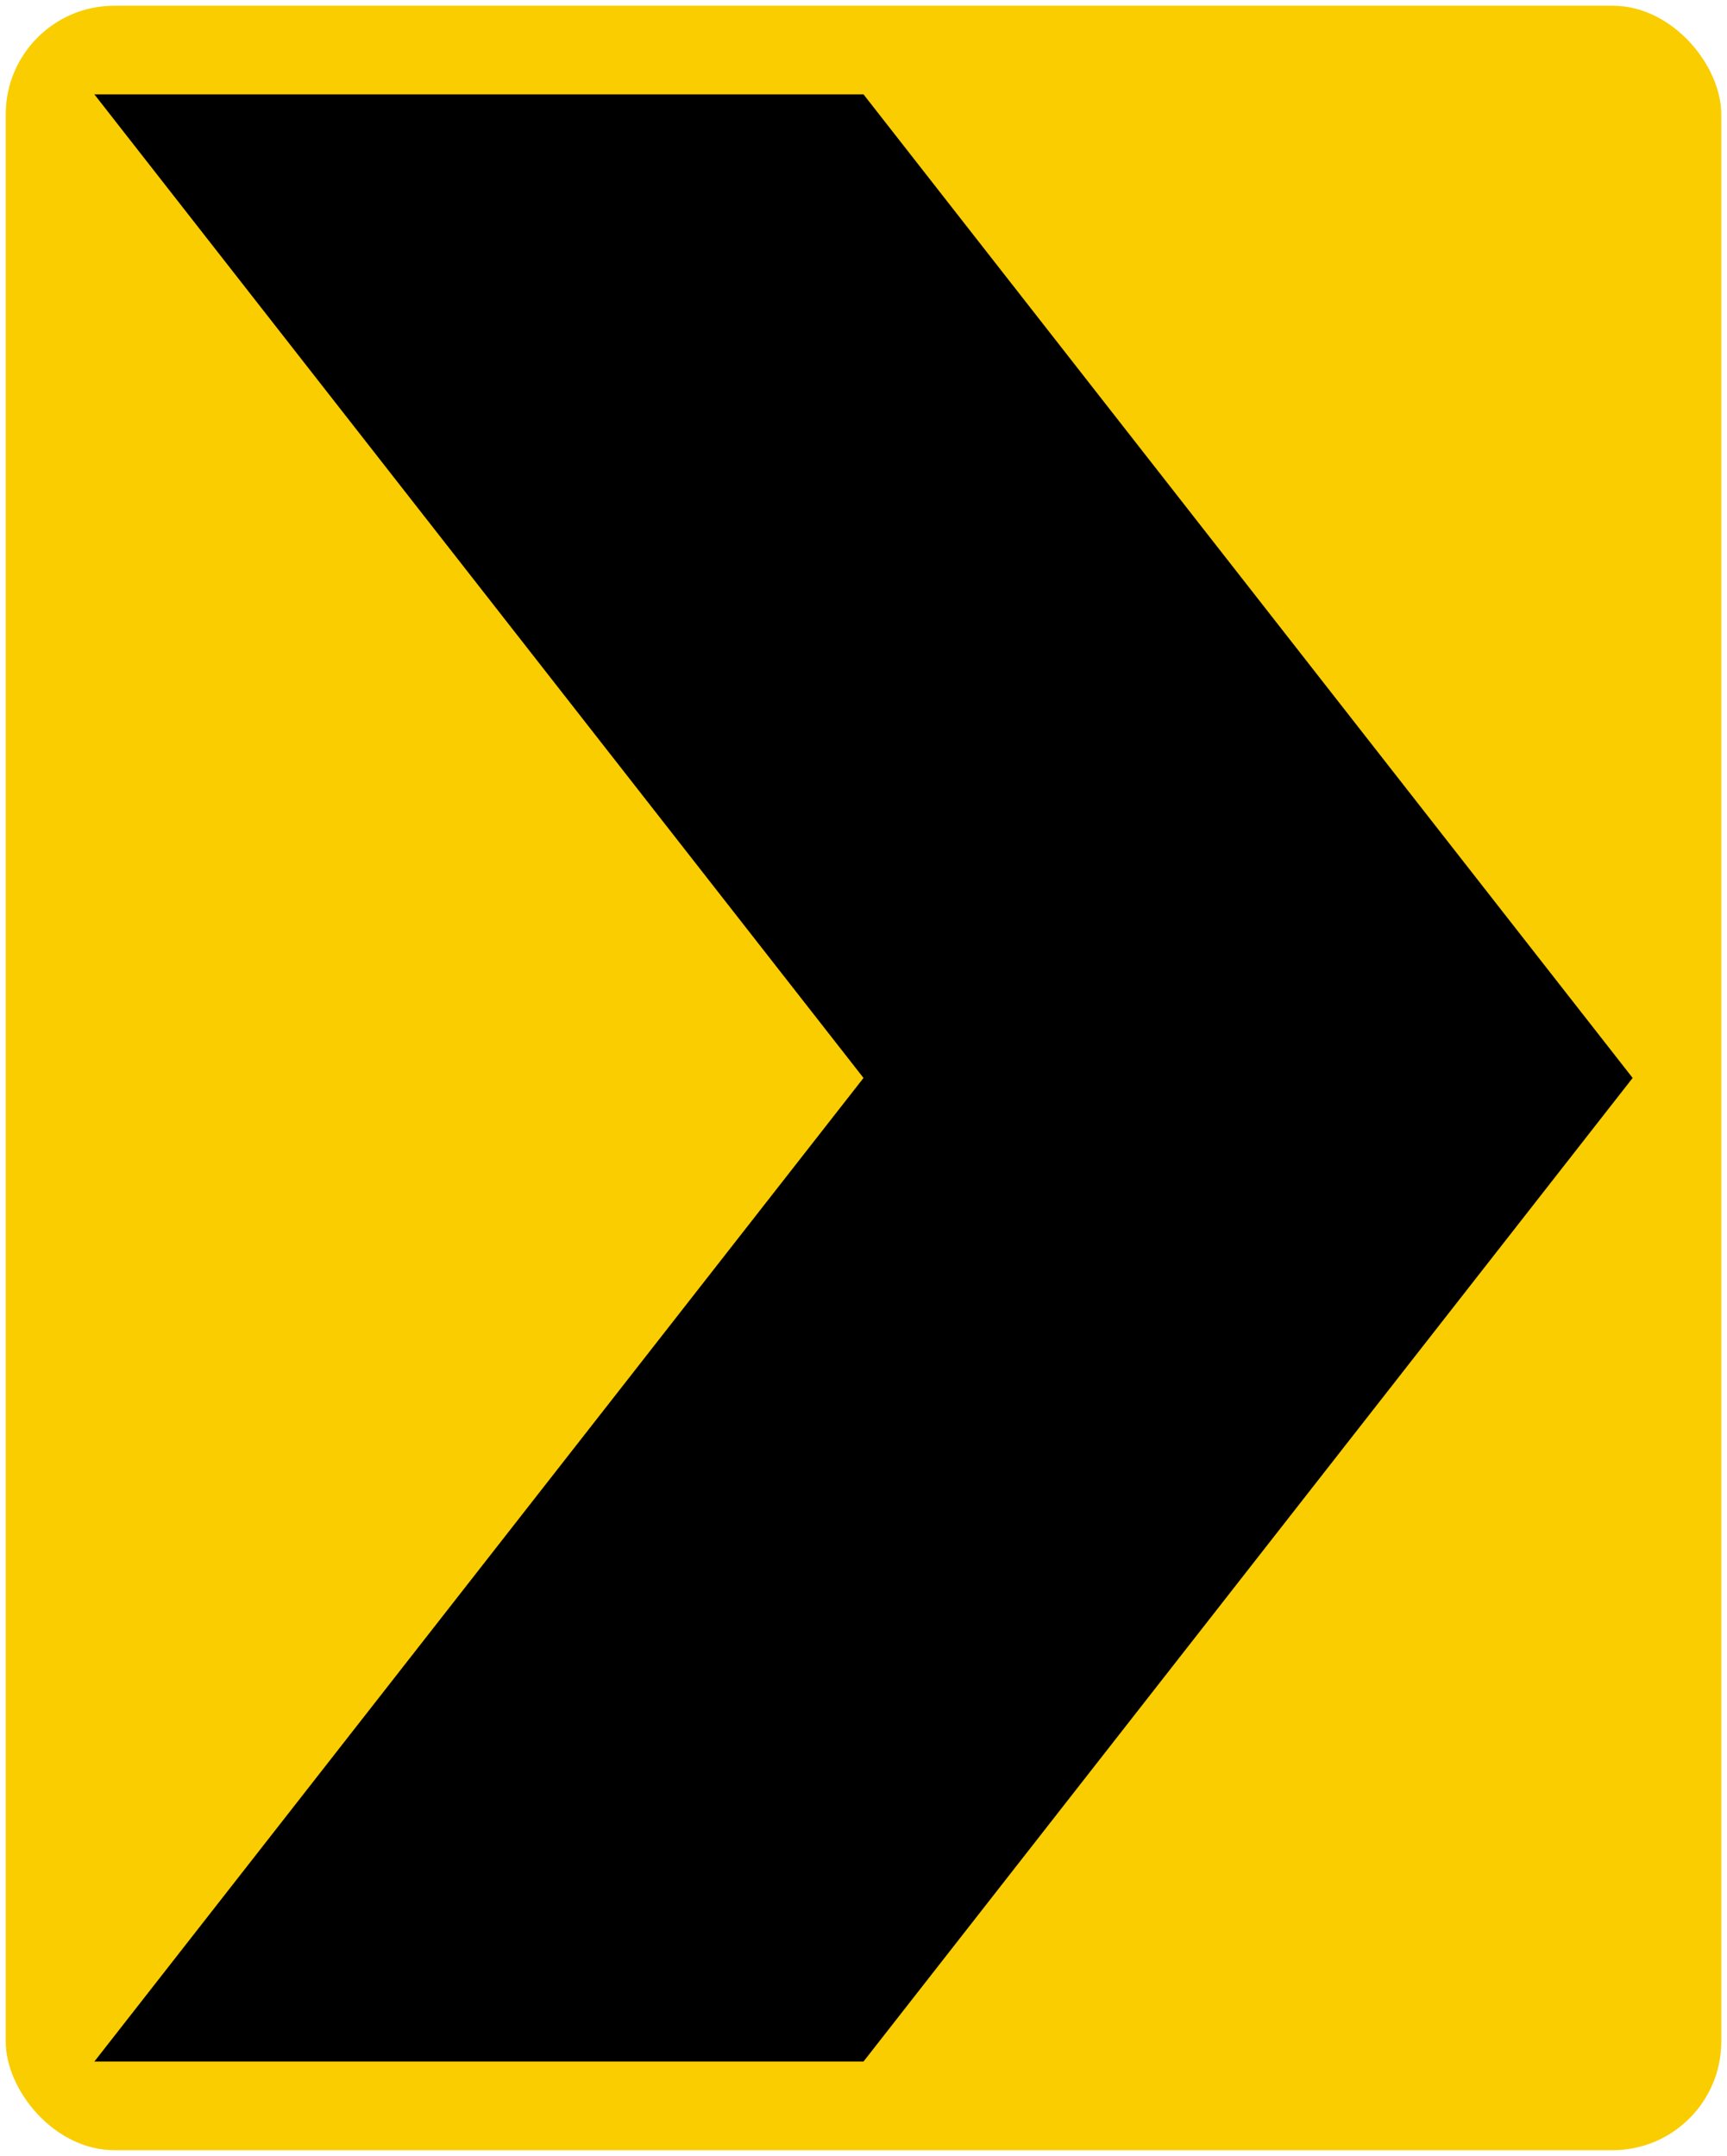 <?xml version="1.0" encoding="UTF-8" standalone="no"?>
<!-- Created with Inkscape (http://www.inkscape.org/) -->

<svg
   xmlns:dc="http://purl.org/dc/elements/1.1/"
   xmlns:cc="http://creativecommons.org/ns#"
   xmlns:rdf="http://www.w3.org/1999/02/22-rdf-syntax-ns#"
   xmlns:svg="http://www.w3.org/2000/svg"
   xmlns="http://www.w3.org/2000/svg"
   xmlns:sodipodi="http://sodipodi.sourceforge.net/DTD/sodipodi-0.dtd"
   xmlns:inkscape="http://www.inkscape.org/namespaces/inkscape"
   width="60.4cm"
   height="75.4cm"
   viewBox="0 0 604 754"
   version="1.1"
   id="svg8"
   inkscape:version="0.92.2 (5c3e80d, 2017-08-06)"
   sodipodi:docname="77.svg">
  <defs
     id="defs2" />
  <sodipodi:namedview
     id="base"
     pagecolor="#ffffff"
     bordercolor="#666666"
     borderopacity="1.0"
     inkscape:pageopacity="0.0"
     inkscape:pageshadow="2"
     inkscape:zoom="0.175"
     inkscape:cx="1672.7703"
     inkscape:cy="1084.9948"
     inkscape:document-units="cm"
     inkscape:current-layer="layer1"
     showgrid="false"
     units="cm"
     inkscape:window-width="1920"
     inkscape:window-height="1057"
     inkscape:window-x="-8"
     inkscape:window-y="-8"
     inkscape:window-maximized="1" />
  <g
     inkscape:label="Layer 1"
     inkscape:groupmode="layer"
     id="layer1"
     transform="translate(0,1870)">
    <rect
       style="opacity:1;fill:#facd00;fill-opacity:1;stroke:none;stroke-width:169.684;stroke-linejoin:round;stroke-miterlimit:4;stroke-dasharray:none;stroke-opacity:1"
       id="rect10"
       width="600"
       height="750"
       x="2"
       y="-1868"
       rx="38"
       ry="38" />
    <path
       style="opacity:1;fill:#000000;fill-opacity:1;stroke:none;stroke-width:54.21;stroke-linejoin:round;stroke-miterlimit:4;stroke-dasharray:none;stroke-opacity:1"
       d="m 33,-1837 h 269 l 269,344 -269,344 H 33 l 269,-344 z"
       id="rect835"
       inkscape:connector-curvature="0"
       sodipodi:nodetypes="ccccccc" />
  </g>
</svg>
